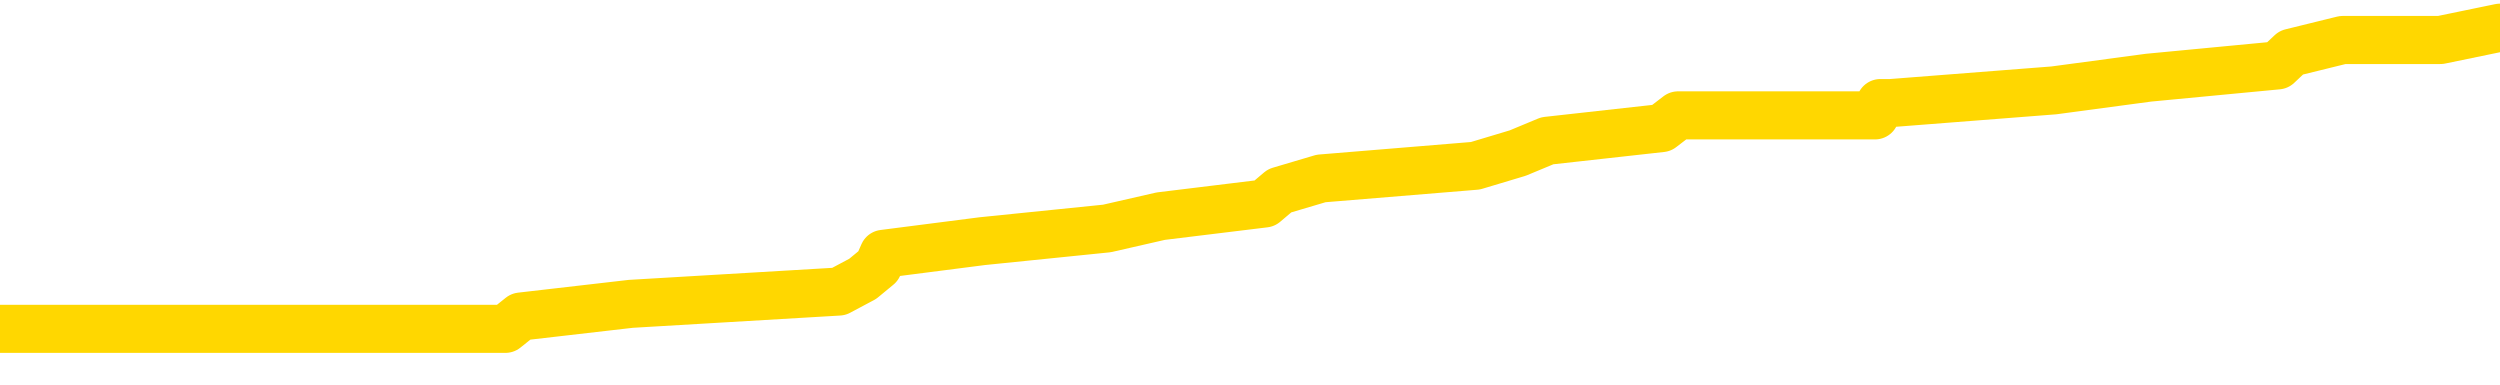 <svg xmlns="http://www.w3.org/2000/svg" version="1.1" viewBox="0 0 6500 1000">
	<path fill="none" stroke="gold" stroke-width="125" stroke-linecap="round" stroke-linejoin="round" d="M0 81130  L-870536 81130 L-870352 81097 L-869862 81032 L-869569 80999 L-869257 80934 L-869023 80901 L-868969 80836 L-868910 80771 L-868757 80738 L-868716 80673 L-868584 80640 L-868291 80607 L-867751 80607 L-867140 80575 L-867092 80575 L-866452 80542 L-866419 80542 L-865893 80542 L-865761 80509 L-865371 80444 L-865043 80379 L-864925 80313 L-864714 80248 L-863997 80248 L-863427 80215 L-863320 80215 L-863145 80183 L-862924 80117 L-862523 80085 L-862497 80019 L-861569 79954 L-861481 79889 L-861399 79823 L-861329 79758 L-861032 79725 L-860880 79660 L-858990 79693 L-858889 79693 L-858627 79693 L-858333 79725 L-858191 79660 L-857943 79660 L-857907 79628 L-857749 79595 L-857285 79530 L-857032 79497 L-856820 79432 L-856569 79399 L-856220 79366 L-855292 79301 L-855199 79236 L-854788 79203 L-853617 79138 L-852428 79105 L-852336 79040 L-852308 78974 L-852042 78909 L-851743 78844 L-851615 78778 L-851577 78713 L-850763 78713 L-850379 78746 L-849318 78778 L-849257 78778 L-848992 79432 L-848520 80052 L-848328 80673 L-848064 81293 L-847727 81260 L-847592 81228 L-847136 81195 L-846393 81162 L-846376 81130 L-846210 81064 L-846142 81064 L-845626 81032 L-844597 81032 L-844401 80999 L-843913 80967 L-843551 80934 L-843142 80934 L-842756 80967 L-841053 80967 L-840955 80967 L-840883 80967 L-840822 80967 L-840637 80934 L-840301 80934 L-839660 80901 L-839583 80869 L-839522 80869 L-839336 80836 L-839256 80836 L-839079 80803 L-839060 80771 L-838830 80771 L-838442 80738 L-837553 80738 L-837514 80705 L-837426 80673 L-837398 80607 L-836390 80575 L-836240 80509 L-836216 80477 L-836083 80444 L-836043 80411 L-834785 80379 L-834727 80379 L-834188 80346 L-834135 80346 L-834088 80346 L-833693 80313 L-833554 80281 L-833354 80248 L-833207 80248 L-833042 80248 L-832766 80281 L-832407 80281 L-831855 80248 L-831210 80215 L-830951 80150 L-830797 80117 L-830396 80085 L-830356 80052 L-830236 80019 L-830174 80052 L-830160 80052 L-830066 80052 L-829773 80019 L-829621 79889 L-829291 79823 L-829213 79758 L-829137 79725 L-828911 79628 L-828844 79562 L-828617 79497 L-828564 79432 L-828400 79399 L-827394 79366 L-827210 79334 L-826659 79301 L-826266 79236 L-825869 79203 L-825019 79138 L-824940 79105 L-824362 79072 L-823920 79072 L-823679 79040 L-823522 79040 L-823121 78974 L-823101 78974 L-822656 78942 L-822250 78909 L-822114 78844 L-821939 78778 L-821803 78713 L-821553 78648 L-820553 78615 L-820471 78582 L-820335 78550 L-820297 78517 L-819407 78484 L-819191 78452 L-818748 78419 L-818630 78387 L-818574 78354 L-817897 78354 L-817797 78321 L-817768 78321 L-816426 78289 L-816020 78256 L-815981 78223 L-815053 78191 L-814955 78158 L-814822 78125 L-814417 78093 L-814391 78060 L-814298 78027 L-814082 77995 L-813671 77929 L-812517 77864 L-812225 77799 L-812197 77733 L-811589 77701 L-811339 77635 L-811319 77603 L-810390 77570 L-810338 77505 L-810216 77472 L-810198 77407 L-810042 77374 L-809867 77309 L-809731 77276 L-809674 77243 L-809566 77211 L-809481 77178 L-809248 77145 L-809173 77113 L-808864 77080 L-808747 77048 L-808577 77015 L-808485 76982 L-808383 76982 L-808360 76950 L-808282 76950 L-808184 76884 L-807818 76852 L-807713 76819 L-807210 76786 L-806758 76754 L-806720 76721 L-806696 76688 L-806655 76656 L-806526 76623 L-806425 76590 L-805984 76558 L-805702 76525 L-805109 76492 L-804979 76460 L-804704 76394 L-804552 76362 L-804399 76329 L-804313 76264 L-804235 76231 L-804050 76198 L-803999 76198 L-803971 76166 L-803892 76133 L-803869 76100 L-803585 76035 L-802982 75970 L-801986 75937 L-801688 75904 L-800954 75872 L-800710 75839 L-800620 75806 L-800043 75774 L-799344 75741 L-798592 75709 L-798274 75676 L-797891 75611 L-797814 75578 L-797179 75545 L-796994 75513 L-796906 75513 L-796776 75513 L-796464 75480 L-796414 75447 L-796272 75415 L-796250 75382 L-795283 75349 L-794737 75317 L-794259 75317 L-794198 75317 L-793874 75317 L-793853 75284 L-793790 75284 L-793580 75251 L-793503 75219 L-793449 75186 L-793426 75153 L-793387 75121 L-793371 75088 L-792614 75055 L-792598 75023 L-791798 74990 L-791646 74957 L-790741 74925 L-790234 74892 L-790005 74827 L-789964 74827 L-789849 74794 L-789672 74761 L-788918 74794 L-788783 74761 L-788619 74729 L-788301 74696 L-788125 74631 L-787103 74565 L-787079 74500 L-786828 74467 L-786615 74402 L-785981 74370 L-785743 74304 L-785711 74239 L-785533 74174 L-785452 74108 L-785363 74076 L-785298 74010 L-784858 73945 L-784834 73912 L-784293 73880 L-784038 73847 L-783543 73814 L-782666 73782 L-782629 73749 L-782576 73716 L-782535 73684 L-782418 73651 L-782141 73618 L-781934 73553 L-781737 73488 L-781714 73422 L-781664 73357 L-781624 73324 L-781546 73292 L-780949 73226 L-780889 73194 L-780785 73161 L-780631 73129 L-779999 73096 L-779318 73063 L-779016 72998 L-778669 72965 L-778471 72933 L-778423 72867 L-778103 72835 L-777475 72802 L-777328 72769 L-777292 72737 L-777234 72704 L-777158 72639 L-776916 72639 L-776828 72606 L-776734 72573 L-776440 72541 L-776306 72508 L-776246 72475 L-776209 72410 L-775937 72410 L-774931 72377 L-774755 72345 L-774704 72345 L-774412 72312 L-774219 72247 L-773886 72214 L-773380 72181 L-772817 72116 L-772803 72051 L-772786 72018 L-772686 71953 L-772571 71887 L-772532 71822 L-772494 71790 L-772429 71790 L-772401 71757 L-772262 71790 L-771969 71790 L-771919 71790 L-771814 71790 L-771549 71757 L-771084 71724 L-770940 71724 L-770885 71659 L-770828 71626 L-770637 71594 L-770272 71561 L-770057 71561 L-769863 71561 L-769805 71561 L-769746 71496 L-769592 71463 L-769322 71430 L-768892 71594 L-768877 71594 L-768800 71561 L-768735 71528 L-768606 71300 L-768583 71267 L-768298 71234 L-768251 71202 L-768196 71169 L-767734 71136 L-767695 71136 L-767654 71104 L-767464 71071 L-766984 71038 L-766497 71006 L-766480 70973 L-766442 70940 L-766186 70908 L-766108 70842 L-765878 70810 L-765862 70744 L-765568 70679 L-765126 70646 L-764679 70614 L-764174 70581 L-764020 70548 L-763734 70516 L-763694 70451 L-763363 70418 L-763141 70385 L-762624 70320 L-762548 70287 L-762300 70222 L-762106 70157 L-762046 70124 L-761269 70091 L-761195 70091 L-760965 70059 L-760948 70059 L-760886 70026 L-760690 69993 L-760226 69993 L-760203 69961 L-760073 69961 L-758773 69961 L-758756 69961 L-758679 69928 L-758585 69928 L-758368 69928 L-758216 69895 L-758037 69928 L-757983 69961 L-757697 69993 L-757657 69993 L-757287 69993 L-756847 69993 L-756664 69993 L-756343 69961 L-756048 69961 L-755602 69895 L-755530 69863 L-755068 69797 L-754630 69765 L-754448 69732 L-752994 69667 L-752862 69634 L-752405 69569 L-752179 69536 L-751792 69471 L-751276 69405 L-750321 69340 L-749527 69275 L-748853 69242 L-748427 69177 L-748116 69144 L-747886 69046 L-747203 68948 L-747190 68850 L-746980 68720 L-746958 68687 L-746784 68622 L-745834 68589 L-745565 68524 L-744750 68491 L-744440 68426 L-744402 68393 L-744345 68328 L-743728 68295 L-743090 68230 L-741464 68197 L-740790 68164 L-740148 68164 L-740071 68164 L-740014 68164 L-739978 68164 L-739950 68132 L-739838 68066 L-739820 68034 L-739798 68001 L-739644 67968 L-739591 67903 L-739513 67870 L-739393 67838 L-739296 67805 L-739178 67773 L-738909 67707 L-738639 67675 L-738622 67609 L-738422 67577 L-738275 67511 L-738048 67479 L-737914 67446 L-737605 67413 L-737545 67381 L-737192 67315 L-736844 67283 L-736743 67250 L-736678 67185 L-736619 67152 L-736234 67087 L-735853 67054 L-735749 67021 L-735489 66989 L-735217 66923 L-735058 66891 L-735026 66858 L-734964 66825 L-734823 66793 L-734639 66760 L-734594 66727 L-734306 66727 L-734290 66695 L-734057 66695 L-733996 66662 L-733958 66662 L-733378 66629 L-733244 66597 L-733221 66466 L-733202 66238 L-733185 65976 L-733169 65715 L-733145 65454 L-733128 65258 L-733107 65029 L-733091 64801 L-733067 64670 L-733051 64539 L-733029 64441 L-733012 64376 L-732963 64278 L-732891 64180 L-732856 64017 L-732833 63886 L-732797 63756 L-732756 63625 L-732719 63560 L-732703 63429 L-732678 63331 L-732641 63266 L-732625 63168 L-732601 63102 L-732584 63037 L-732565 62972 L-732549 62906 L-732520 62808 L-732494 62710 L-732449 62678 L-732432 62612 L-732390 62580 L-732342 62515 L-732271 62449 L-732256 62384 L-732240 62319 L-732178 62286 L-732139 62253 L-732099 62221 L-731933 62188 L-731868 62155 L-731852 62123 L-731808 62057 L-731750 62025 L-731537 61992 L-731504 61959 L-731461 61927 L-731383 61894 L-730846 61861 L-730768 61829 L-730663 61763 L-730575 61731 L-730399 61698 L-730048 61665 L-729892 61633 L-729454 61600 L-729298 61567 L-729168 61535 L-728464 61469 L-728263 61437 L-727302 61371 L-726820 61339 L-726721 61339 L-726628 61306 L-726383 61274 L-726310 61241 L-725867 61176 L-725771 61143 L-725756 61110 L-725740 61078 L-725715 61045 L-725250 61012 L-725033 60980 L-724893 60947 L-724599 60914 L-724511 60882 L-724469 60849 L-724439 60816 L-724267 60784 L-724208 60751 L-724132 60718 L-724051 60686 L-723981 60686 L-723672 60653 L-723587 60620 L-723373 60588 L-723338 60555 L-722655 60522 L-722556 60490 L-722351 60457 L-722304 60424 L-722026 60392 L-721964 60359 L-721947 60294 L-721869 60261 L-721561 60196 L-721536 60163 L-721482 60098 L-721459 60065 L-721337 60032 L-721201 59967 L-720957 59935 L-720831 59935 L-720185 59902 L-720169 59902 L-720144 59902 L-719964 59837 L-719888 59804 L-719796 59771 L-719368 59739 L-718952 59706 L-718559 59641 L-718480 59608 L-718462 59575 L-718098 59543 L-717862 59510 L-717634 59477 L-717320 59445 L-717243 59412 L-717162 59347 L-716984 59281 L-716968 59249 L-716703 59183 L-716623 59151 L-716393 59118 L-716166 59085 L-715851 59085 L-715676 59053 L-715314 59053 L-714923 59020 L-714853 58955 L-714789 58922 L-714649 58857 L-714597 58824 L-714496 58759 L-713994 58726 L-713797 58693 L-713550 58661 L-713365 58628 L-713065 58596 L-712989 58563 L-712823 58498 L-711938 58465 L-711910 58400 L-711787 58334 L-711208 58302 L-711130 58269 L-710417 58269 L-710105 58269 L-709892 58269 L-709875 58269 L-709489 58269 L-708964 58204 L-708517 58171 L-708188 58138 L-708035 58106 L-707709 58106 L-707531 58073 L-707449 58073 L-707243 58008 L-707068 57975 L-706139 57942 L-705249 57910 L-705210 57877 L-704982 57877 L-704603 57844 L-703815 57812 L-703581 57779 L-703505 57746 L-703148 57714 L-702576 57648 L-702309 57616 L-701922 57583 L-701819 57583 L-701649 57583 L-701030 57583 L-700819 57583 L-700511 57583 L-700458 57550 L-700331 57518 L-700278 57485 L-700158 57452 L-699822 57387 L-698863 57354 L-698732 57289 L-698530 57257 L-697899 57224 L-697587 57191 L-697173 57159 L-697146 57126 L-697001 57093 L-696580 57061 L-695248 57061 L-695201 57028 L-695072 56963 L-695056 56930 L-694478 56865 L-694272 56832 L-694242 56799 L-694201 56767 L-694144 56734 L-694106 56701 L-694028 56669 L-693885 56636 L-693431 56603 L-693313 56571 L-693027 56538 L-692655 56505 L-692559 56473 L-692232 56440 L-691877 56407 L-691707 56375 L-691660 56342 L-691551 56309 L-691462 56277 L-691434 56244 L-691358 56179 L-691054 56146 L-691020 56081 L-690949 56048 L-690581 56016 L-690245 55983 L-690165 55983 L-689945 55950 L-689773 55918 L-689746 55885 L-689249 55852 L-688699 55787 L-687819 55754 L-687721 55689 L-687644 55656 L-687369 55624 L-687122 55558 L-687048 55526 L-686986 55460 L-686867 55428 L-686825 55395 L-686715 55362 L-686638 55297 L-685937 55264 L-685692 55232 L-685652 55199 L-685496 55166 L-684897 55166 L-684670 55166 L-684578 55166 L-684103 55166 L-683505 55101 L-682985 55068 L-682964 55036 L-682819 55003 L-682499 55003 L-681957 55003 L-681725 55003 L-681555 55003 L-681068 54970 L-680841 54938 L-680756 54905 L-680410 54872 L-680084 54872 L-679560 54840 L-679233 54807 L-678633 54774 L-678435 54709 L-678383 54677 L-678342 54644 L-678061 54611 L-677377 54546 L-677067 54513 L-677042 54448 L-676851 54415 L-676628 54383 L-676542 54350 L-675878 54285 L-675854 54252 L-675632 54187 L-675302 54154 L-674950 54089 L-674745 54056 L-674513 53991 L-674255 53958 L-674065 53893 L-674018 53860 L-673791 53827 L-673756 53795 L-673600 53762 L-673385 53729 L-673212 53697 L-673121 53664 L-672844 53631 L-672600 53599 L-672285 53566 L-671859 53566 L-671821 53566 L-671338 53566 L-671104 53566 L-670893 53533 L-670667 53501 L-670117 53501 L-669869 53468 L-669035 53468 L-668980 53435 L-668958 53403 L-668800 53370 L-668339 53338 L-668298 53305 L-667958 53240 L-667825 53207 L-667602 53174 L-667030 53142 L-666558 53109 L-666363 53076 L-666171 53044 L-665981 53011 L-665879 52978 L-665511 52946 L-665465 52913 L-665383 52880 L-664090 52848 L-664041 52815 L-663773 52815 L-663628 52815 L-663077 52815 L-662960 52782 L-662879 52750 L-662519 52717 L-662296 52684 L-662014 52652 L-661685 52586 L-661177 52554 L-661065 52521 L-660986 52488 L-660821 52456 L-660527 52456 L-660058 52456 L-659862 52488 L-659811 52488 L-659161 52456 L-659040 52423 L-658586 52423 L-658550 52390 L-658081 52358 L-657971 52325 L-657955 52292 L-657738 52292 L-657558 52260 L-657026 52260 L-655996 52260 L-655797 52227 L-655339 52194 L-654390 52129 L-654291 52096 L-653938 52031 L-653877 51999 L-653862 51966 L-653827 51933 L-653458 51901 L-653338 51868 L-653096 51835 L-652932 51803 L-652745 51770 L-652624 51737 L-651553 51672 L-650695 51639 L-650483 51574 L-650386 51541 L-650211 51476 L-649878 51443 L-649806 51411 L-649749 51378 L-649573 51378 L-649184 51345 L-648949 51313 L-648838 51280 L-648721 51247 L-647740 51215 L-647714 51182 L-647120 51117 L-647088 51117 L-646939 51084 L-646655 51051 L-645743 51051 L-644797 51051 L-644644 51019 L-644541 51019 L-644410 50986 L-644267 50953 L-644240 50921 L-644126 50888 L-643908 50855 L-643226 50823 L-643097 50790 L-642794 50758 L-642554 50692 L-642221 50660 L-641582 50627 L-641240 50562 L-641178 50529 L-641022 50529 L-640101 50529 L-639630 50529 L-639587 50529 L-639574 50496 L-639533 50464 L-639511 50431 L-639484 50398 L-639340 50366 L-638917 50333 L-638582 50333 L-638391 50300 L-637962 50300 L-637774 50268 L-637386 50202 L-636851 50170 L-636479 50137 L-636457 50137 L-636207 50104 L-636089 50072 L-636013 50039 L-635877 50006 L-635838 49974 L-635758 49941 L-635364 49908 L-634868 49876 L-634756 49810 L-634583 49778 L-634275 49745 L-633827 49712 L-633504 49680 L-633362 49614 L-632935 49549 L-632781 49484 L-632726 49419 L-631912 49386 L-631893 49353 L-631521 49321 L-631464 49321 L-630335 49288 L-630267 49288 L-629708 49255 L-629514 49223 L-629377 49190 L-629144 49157 L-628797 49125 L-628762 49059 L-628727 49027 L-628659 48961 L-628310 48929 L-628138 48896 L-627653 48863 L-627637 48831 L-627312 48798 L-627154 48765 L-626013 48700 L-625989 48667 L-625797 48602 L-625603 48569 L-625353 48537 L-625336 48504 L-624316 48471 L-624018 48439 L-623942 48406 L-623806 48341 L-623631 48308 L-623054 48243 L-622838 48210 L-622775 48177 L-622644 48145 L-622607 48080 L-622084 48047 L-621946 60914 L-621931 60914 L-621909 60914 L-621888 60914 L-621661 48014 L-620885 48014 L-620844 48014 L-620476 48014 L-620398 47982 L-620346 47949 L-619672 47916 L-618930 47884 L-618505 47884 L-618057 47851 L-616996 47818 L-616684 47753 L-616274 47753 L-616202 47720 L-615678 47720 L-615583 47720 L-615565 47720 L-615121 47688 L-614935 47622 L-614155 47557 L-613482 47524 L-613070 47426 L-612838 47361 L-612698 47328 L-612616 47263 L-612596 47230 L-612520 47230 L-612392 47198 L-612075 47230 L-611851 47230 L-611526 47198 L-611464 47198 L-611093 47198 L-611060 47198 L-610852 47198 L-610184 47198 L-610107 47198 L-609949 47132 L-609838 47132 L-609512 47100 L-609357 47067 L-609016 47067 L-608959 47002 L-608621 46936 L-608417 46904 L-608364 46838 L-606988 46806 L-606858 46773 L-606425 46741 L-606104 46708 L-605277 46643 L-605153 46610 L-604422 46545 L-604266 46479 L-604226 46447 L-604172 46414 L-604149 46381 L-604035 46349 L-603738 46316 L-603449 46283 L-603394 46251 L-603274 46218 L-603243 46185 L-603144 46153 L-602700 46153 L-602548 46120 L-601713 46120 L-601171 46087 L-600836 46087 L-600820 46055 L-600745 46022 L-600629 45989 L-600434 45957 L-600170 45924 L-599335 45891 L-599239 45859 L-598717 45826 L-598676 45793 L-598576 45761 L-597748 45761 L-597613 45728 L-597274 45728 L-596720 45695 L-596341 45663 L-596178 45630 L-595868 45597 L-595055 45565 L-594749 45532 L-594480 45532 L-594159 45532 L-593838 45565 L-593563 45565 L-592734 45500 L-592639 45467 L-592546 45369 L-592442 45271 L-592055 45173 L-591575 45108 L-591558 45075 L-591440 45042 L-591072 44977 L-590977 44944 L-590143 44879 L-590066 44846 L-589767 44814 L-589676 44781 L-589269 44716 L-589159 44650 L-588459 44618 L-587986 44585 L-587926 44552 L-587707 44487 L-587433 44454 L-587320 44422 L-586293 44389 L-585907 44356 L-585887 44324 L-585554 44291 L-585309 44258 L-584876 44226 L-584766 44193 L-584648 44161 L-584196 44095 L-583606 44063 L-583269 44030 L-581376 43997 L-581263 43932 L-581051 43899 L-579733 43867 L-579626 36518 L-579560 29268 L-579524 22573 L-579462 22573 L-578963 29856 L-578288 37041 L-578266 43671 L-577995 43605 L-577027 43605 L-576338 43573 L-576176 43540 L-575635 43507 L-575545 43475 L-574526 43442 L-573578 43377 L-573213 43409 L-573110 43442 L-572522 43442 L-572462 43442 L-572362 43409 L-571922 43344 L-571814 43311 L-571372 43279 L-570373 43181 L-570116 43083 L-570013 42985 L-569883 42919 L-569517 42854 L-568936 42789 L-568905 42756 L-568589 42724 L-566606 42691 L-566491 42658 L-566423 42658 L-566064 42626 L-564446 42593 L-564268 42593 L-564124 42593 L-563301 42626 L-563248 42658 L-563194 42658 L-562760 42658 L-561779 42691 L-561706 42691 L-560621 42658 L-560408 42658 L-559692 42593 L-559303 42560 L-559085 42495 L-558765 42430 L-558271 42364 L-558143 42332 L-557915 42266 L-557682 42201 L-557623 42168 L-557334 42136 L-557061 42070 L-556032 42038 L-554366 42005 L-553947 41972 L-553810 41940 L-553654 41940 L-553349 41907 L-553120 41842 L-552962 41809 L-552803 41744 L-552634 41678 L-552586 41646 L-552533 41613 L-552511 41613 L-552125 41580 L-551875 41580 L-551605 41580 L-551444 41580 L-551354 41580 L-549696 41580 L-549531 41613 L-549151 41580 L-548691 41580 L-548081 41515 L-546988 41483 L-546557 41450 L-546525 41417 L-546463 41385 L-546446 41352 L-544742 41319 L-544700 41287 L-544233 41254 L-544047 41221 L-544014 41156 L-543419 41123 L-543369 41091 L-543047 41058 L-542996 41025 L-542786 40993 L-542767 40960 L-542501 40895 L-542448 40862 L-541979 40829 L-541469 40764 L-541391 40764 L-541096 40731 L-541080 40699 L-541041 40666 L-540970 40633 L-540813 40601 L-539867 40601 L-539810 40601 L-539289 40601 L-539097 40568 L-538996 40568 L-538770 40535 L-538260 40535 L-537872 41417 L-537803 41417 L-537455 41385 L-537098 41352 L-535969 40405 L-535917 40339 L-535691 40307 L-535657 40274 L-535532 40209 L-535434 40209 L-535169 40209 L-534429 40241 L-533850 40241 L-533557 40241 L-532851 40241 L-532672 40209 L-532649 40209 L-532013 40176 L-531702 40144 L-531305 40144 L-531276 40111 L-531255 40078 L-531101 40046 L-530416 40046 L-530399 40046 L-530059 40046 L-529787 40013 L-529749 39980 L-529693 39915 L-529671 39882 L-529599 39850 L-529267 39817 L-529161 39784 L-529133 39719 L-528935 39686 L-528782 39654 L-527914 39621 L-527351 39556 L-527335 39556 L-527234 39523 L-527132 39556 L-526985 39556 L-526907 39556 L-526869 39523 L-526814 39490 L-526740 39458 L-526595 39425 L-526114 39425 L-525709 39392 L-524843 39425 L-524823 39425 L-524565 39425 L-524488 39425 L-524459 39392 L-524449 39327 L-524432 39294 L-524139 39262 L-524099 39229 L-524027 39196 L-523954 39164 L-523749 39131 L-523589 39033 L-523288 38935 L-523210 38805 L-523193 38707 L-522977 38641 L-522745 38641 L-522636 38674 L-522266 38707 L-522108 38707 L-521876 38707 L-521708 38707 L-521563 38674 L-521431 38641 L-520155 38576 L-519751 38511 L-519691 38478 L-519574 38413 L-519149 38380 L-519133 38315 L-519071 38282 L-518798 38217 L-518685 38184 L-518403 38119 L-518126 38086 L-517701 38021 L-517678 37988 L-517600 37955 L-517475 37923 L-516888 37890 L-516497 37857 L-516161 37825 L-515572 37792 L-515470 37792 L-515300 37759 L-515163 37759 L-514336 37727 L-513150 37694 L-513114 37661 L-513059 37661 L-512838 37629 L-512633 37629 L-512479 37629 L-512222 37596 L-512145 37564 L-511603 37531 L-511566 37498 L-511317 37466 L-510930 37433 L-510104 37400 L-509746 37368 L-509436 37368 L-509178 37335 L-508954 37302 L-508548 37270 L-508431 37237 L-508248 37204 L-508195 37204 L-508006 37172 L-507835 37139 L-507807 37106 L-507526 37074 L-507216 37041 L-507078 37008 L-506768 36976 L-506574 36976 L-506559 36943 L-505839 36943 L-505706 36878 L-505408 36845 L-505318 36812 L-504717 36812 L-504679 36780 L-504600 36747 L-503980 36714 L-503828 36649 L-503788 36616 L-503477 36584 L-503285 36551 L-503092 36486 L-503037 36420 L-502728 36388 L-502676 36355 L-502621 36388 L-502596 36388 L-502471 36388 L-501660 36355 L-501584 36322 L-501043 36290 L-500774 36257 L-500115 36225 L-499207 36192 L-498966 36159 L-498433 36127 L-498216 36094 L-497109 36127 L-497059 36127 L-496283 36127 L-495735 36094 L-495624 36061 L-495471 35996 L-495416 35963 L-495251 35931 L-494873 35898 L-494426 35865 L-494371 35833 L-494217 35800 L-493537 35767 L-493317 35735 L-492799 35702 L-491950 35637 L-491934 35604 L-490143 35571 L-489588 35539 L-489471 35506 L-488466 35473 L-488429 35441 L-488196 35441 L-488104 35441 L-488064 35441 L-487732 35408 L-487380 35375 L-487115 35310 L-486828 35277 L-486517 35212 L-486263 35147 L-486169 35114 L-485679 35081 L-485472 35049 L-484906 35016 L-484792 35049 L-484441 35016 L-484389 35016 L-484349 35016 L-483746 34951 L-483012 34886 L-482431 34820 L-482195 34755 L-481655 34657 L-481502 34592 L-481001 34559 L-480791 34494 L-480768 34494 L-480709 34461 L-479746 34461 L-479569 34428 L-479127 34396 L-479103 34330 L-478948 34298 L-478866 34298 L-478716 34330 L-478069 34330 L-478019 34298 L-476899 34265 L-475915 34232 L-475854 34200 L-475133 34167 L-474268 34134 L-473889 34102 L-473670 34102 L-472911 34069 L-472859 34036 L-472550 33971 L-471698 33971 L-471505 33938 L-471328 33906 L-471104 33906 L-470977 33873 L-470785 33873 L-470553 33840 L-470383 33873 L-470097 33840 L-469817 33840 L-469734 33808 L-469564 33775 L-469547 33710 L-469393 33677 L-469354 33645 L-468579 33612 L-468502 33612 L-468270 33547 L-467843 33514 L-467498 33481 L-466914 33449 L-466646 33449 L-466387 33449 L-466257 33383 L-466241 33351 L-466127 33318 L-466103 33285 L-465869 33253 L-465833 33220 L-464517 33220 L-464461 33187 L-463783 33122 L-463210 33122 L-463084 33122 L-462932 33122 L-462854 33122 L-462542 33057 L-462270 33024 L-462180 32959 L-462079 32959 L-461151 32926 L-461075 32926 L-460711 32926 L-460686 32893 L-460650 32861 L-459874 32795 L-459782 32763 L-459642 32730 L-459241 32697 L-458979 32697 L-458735 32730 L-458521 32697 L-458441 32697 L-458364 32697 L-458288 32697 L-458101 32730 L-458035 32730 L-457785 32730 L-457730 32697 L-457593 32665 L-457513 32599 L-457400 32567 L-457176 32534 L-457012 32501 L-456971 32469 L-456802 32436 L-456431 32403 L-456416 32371 L-456300 32338 L-455579 32306 L-455543 32273 L-455410 32273 L-455062 32240 L-454651 32240 L-454615 32240 L-454536 32208 L-454498 32175 L-454133 32142 L-453929 32110 L-453914 32077 L-453569 32044 L-453220 32044 L-452894 32044 L-452793 32012 L-452640 32012 L-452445 31979 L-452214 31979 L-452121 31979 L-451966 31979 L-451889 31979 L-451848 31946 L-451734 31914 L-451711 31881 L-451460 31881 L-451322 31816 L-450744 31718 L-449916 31652 L-449428 31587 L-449306 31554 L-449268 31522 L-449255 31489 L-449103 31424 L-449002 31358 L-448769 31326 L-448379 31260 L-448074 31228 L-448059 31195 L-447888 31162 L-447649 31097 L-447053 31097 L-446449 31064 L-446410 31064 L-446369 31064 L-446216 31032 L-446163 30999 L-446100 30967 L-446032 30934 L-445978 30869 L-445952 30836 L-445906 30803 L-445811 30738 L-445674 30705 L-445521 30673 L-445389 30640 L-445348 30640 L-445312 30607 L-445250 30575 L-444977 30509 L-444662 30477 L-444621 30411 L-444536 30379 L-444359 30346 L-444122 30313 L-443764 30281 L-443734 30248 L-443165 30215 L-443042 30183 L-442806 30150 L-442783 30150 L-442502 30117 L-442217 30117 L-441961 30117 L-441389 30085 L-441093 30052 L-441016 30019 L-440317 29987 L-440240 29954 L-440205 29921 L-440178 29889 L-440127 29823 L-439933 29791 L-439793 29725 L-439757 29693 L-439717 29660 L-439121 29628 L-438889 29595 L-438605 29823 L-438551 30019 L-438477 30248 L-438399 30444 L-438163 30379 L-437919 30346 L-437783 30313 L-437677 30281 L-437597 30248 L-437210 30183 L-437083 30150 L-436930 30117 L-436893 30085 L-436747 30052 L-436525 30019 L-436351 29987 L-436282 29954 L-435461 29889 L-435445 29889 L-435150 29856 L-434362 29823 L-434053 29823 L-433906 29791 L-433678 29758 L-433477 29693 L-432540 29660 L-432504 29628 L-432481 29595 L-432440 29530 L-432172 29497 L-431575 29464 L-431511 29432 L-431476 29399 L-431459 29366 L-430764 29366 L-430563 29366 L-430531 29366 L-430197 29366 L-430090 29334 L-429465 29268 L-428961 29236 L-428923 29170 L-428481 29170 L-428385 29138 L-428226 29138 L-427913 29138 L-427901 29138 L-427461 29170 L-426979 29203 L-426850 29203 L-426530 29203 L-426461 29170 L-426157 29170 L-425981 29138 L-425788 29105 L-425545 29040 L-425347 28974 L-425322 28909 L-424743 28876 L-424674 28844 L-424264 28811 L-424210 28778 L-424163 28746 L-423799 28713 L-423653 28680 L-423448 28648 L-423351 28648 L-423196 28615 L-423135 28582 L-422987 28517 L-422887 28484 L-422330 28484 L-422307 28550 L-422135 28582 L-421594 28615 L-421533 28615 L-421479 28550 L-421450 28484 L-421379 28452 L-421363 28387 L-421299 28354 L-421263 28289 L-421108 28256 L-420782 28223 L-420216 28191 L-420202 28158 L-420140 28093 L-420038 28027 L-419992 28027 L-419749 27995 L-419327 27995 L-419172 27995 L-417431 27929 L-416889 27897 L-415946 27864 L-415536 27831 L-414995 27766 L-414799 27733 L-414630 27701 L-414334 27668 L-414220 27635 L-414205 27635 L-414050 27603 L-413910 27570 L-413833 27505 L-413702 27505 L-413354 27505 L-412983 27537 L-412385 27537 L-412209 27537 L-412053 27505 L-411784 27472 L-411633 27472 L-411341 27570 L-411318 27635 L-411235 27701 L-411007 27766 L-410308 27733 L-410181 27701 L-409750 27668 L-409656 27635 L-408451 27635 L-408401 27603 L-408108 27603 L-407705 27570 L-407429 27505 L-407410 27472 L-407292 27439 L-407216 27407 L-407034 27374 L-406554 27341 L-406103 27276 L-405693 27243 L-405662 27211 L-405244 27178 L-405130 27178 L-405012 27178 L-404997 27178 L-404802 27145 L-404781 27080 L-404548 27048 L-404105 27015 L-403786 26950 L-403321 26950 L-403156 26917 L-403001 26884 L-402845 26884 L-402391 26884 L-402072 26884 L-402017 26917 L-401646 26917 L-401609 26950 L-401282 26950 L-401165 26917 L-401067 26884 L-400741 26819 L-400354 26786 L-400093 26754 L-399735 26688 L-399478 26656 L-397308 26623 L-397258 26590 L-397236 26558 L-396824 26558 L-396763 26558 L-396693 26590 L-396462 26590 L-396151 26558 L-395848 26492 L-395804 26460 L-395496 26427 L-395363 26394 L-395146 26362 L-394434 26329 L-394279 26329 L-394140 26296 L-393992 26296 L-393971 26296 L-393776 26264 L-393751 26231 L-393660 26198 L-393638 26166 L-393622 26133 L-393521 26100 L-392593 26068 L-392135 26068 L-391043 26002 L-390620 26002 L-390217 25970 L-390178 25937 L-389924 25904 L-389150 25839 L-389134 25806 L-389109 25774 L-388916 25741 L-388180 25709 L-387910 25676 L-387870 25643 L-387471 25578 L-387446 25545 L-386657 25513 L-385977 25480 L-384606 25447 L-384336 25415 L-384287 25382 L-383750 25317 L-383717 25284 L-383615 25219 L-383291 25186 L-383212 25153 L-382943 25153 L-382030 25121 L-381892 25121 L-381643 25055 L-381097 25055 L-380675 25023 L-380482 24990 L-380467 24990 L-380329 24925 L-380235 24892 L-380108 24859 L-379848 24827 L-379823 24761 L-379732 24729 L-379421 24696 L-379361 24663 L-379244 24663 L-378894 24663 L-378084 24663 L-377852 24598 L-377023 24598 L-376791 24533 L-376575 24500 L-376056 24500 L-375418 24467 L-375002 24435 L-374680 24402 L-374199 24370 L-373773 24370 L-373712 24337 L-373363 24337 L-373323 24304 L-373309 24272 L-373210 24206 L-373164 24206 L-372679 24174 L-371877 24174 L-371543 24174 L-370462 24141 L-369982 24108 L-369959 24076 L-369819 24043 L-369263 24010 L-368566 23978 L-368257 23945 L-368035 23912 L-367931 23880 L-367828 23814 L-367157 23782 L-367063 23749 L-367041 23749 L-366964 23716 L-366786 23716 L-366614 23716 L-366433 23684 L-366420 23651 L-366343 23618 L-366179 23586 L-365664 23553 L-365648 23520 L-365508 23520 L-365145 23488 L-365121 23488 L-364991 23455 L-364966 23422 L-364604 23390 L-364078 23324 L-363985 23292 L-363769 23226 L-363675 23194 L-363651 23161 L-363187 23129 L-363109 23129 L-362708 23096 L-362257 23096 L-361005 23063 L-360967 23031 L-360535 22998 L-360502 22965 L-359783 22933 L-359607 22900 L-359471 22867 L-359165 22835 L-359110 22802 L-359085 22737 L-359069 22671 L-358894 22639 L-358704 22606 L-358197 22606 L-357823 22345 L-357485 22051 L-357446 21790 L-356727 21561 L-356633 21528 L-356595 21496 L-356053 21496 L-356030 21463 L-355627 21430 L-355202 21398 L-354931 21398 L-354751 21365 L-354505 21300 L-354482 21267 L-354426 21202 L-353809 21169 L-353306 21136 L-352919 21136 L-352300 21169 L-352084 21169 L-351929 21202 L-350636 21136 L-350537 21104 L-350095 21038 L-349764 21006 L-349463 20940 L-349221 20908 L-348486 20842 L-347907 20810 L-347077 20777 L-346977 20744 L-346419 20712 L-346281 20679 L-344639 20646 L-344578 20646 L-344485 20646 L-343518 20646 L-343340 20614 L-343053 20614 L-342835 20614 L-342757 20581 L-342486 20581 L-342370 20548 L-342217 20516 L-341907 20483 L-341829 20451 L-341738 20451 L-341660 20418 L-341544 20418 L-341365 20385 L-341273 20353 L-341235 20320 L-340732 20320 L-340513 20287 L-340384 20287 L-340229 20255 L-340174 20222 L-340049 20222 L-339665 20189 L-339156 20157 L-339084 20124 L-338604 20091 L-338526 20059 L-338426 20059 L-338193 20026 L-337728 20026 L-337498 20026 L-337482 20026 L-337250 20026 L-337095 20026 L-337033 20026 L-336840 19993 L-336569 19928 L-335818 19895 L-334865 19895 L-334829 19863 L-334604 19863 L-334164 19863 L-333883 19797 L-333535 19765 L-332466 19732 L-331538 19732 L-331407 19732 L-331361 19732 L-331291 19699 L-331136 19699 L-331059 19634 L-330885 19569 L-330451 19503 L-330247 19471 L-330186 19405 L-329604 19373 L-329450 19307 L-329334 19275 L-329293 19242 L-329124 19209 L-328987 19177 L-328776 19112 L-328699 19079 L-328676 19046 L-328467 18981 L-328057 18948 L-328032 18916 L-327809 18883 L-327664 18850 L-327629 18818 L-327616 18785 L-327593 18752 L-327360 18720 L-327174 18687 L-326957 18654 L-326932 18622 L-326243 18589 L-326139 18556 L-326103 18524 L-326083 18491 L-325889 18458 L-325836 18426 L-325719 18360 L-325637 18360 L-325526 18328 L-325212 18295 L-324752 18262 L-324497 18230 L-324263 18164 L-324133 18132 L-323781 18099 L-323721 18066 L-323569 18034 L-322997 17968 L-322910 17936 L-322757 17870 L-322461 17805 L-322091 17740 L-321788 17675 L-321711 17642 L-321306 17609 L-321138 17609 L-320994 17609 L-320454 17609 L-320393 17609 L-320378 17544 L-320211 17511 L-320006 17479 L-319931 17479 L-319838 17446 L-319428 17413 L-319413 17381 L-319389 17381 L-319196 17348 L-319119 17642 L-318949 17936 L-318887 18197 L-318871 18491 L-318357 18458 L-318135 18426 L-317516 18360 L-317263 18328 L-317069 18295 L-317030 18262 L-316956 18262 L-316891 18262 L-316240 18262 L-316202 18295 L-316027 18295 L-315962 18295 L-315288 18295 L-314899 18230 L-314637 18197 L-314399 18164 L-314321 18099 L-314306 18034 L-314103 18001 L-313733 17936 L-313507 17903 L-312872 17870 L-312852 17870 L-312465 17838 L-312371 17838 L-312313 17805 L-312037 17773 L-311727 17773 L-311650 17740 L-310799 17773 L-310456 17936 L-310019 18132 L-309586 18295 L-309091 18458 L-308941 18426 L-308673 18458 L-307434 18491 L-307378 18556 L-305614 18589 L-305424 18556 L-304414 18524 L-304263 18491 L-303887 18556 L-303566 18622 L-302961 18687 L-302891 18752 L-302714 18720 L-301885 18687 L-301747 18654 L-301360 18622 L-301176 18589 L-301132 18556 L-301012 18524 L-300802 18491 L-300355 18426 L-300007 18393 L-299874 18360 L-299465 18328 L-299115 18328 L-298830 18295 L-298636 18262 L-298482 18262 L-298318 18230 L-298250 18197 L-298150 18197 L-297916 18164 L-297800 18164 L-297747 18132 L-297205 18132 L-296740 18099 L-295558 18099 L-295425 18099 L-295400 18099 L-295348 18099 L-294680 18099 L-293645 18034 L-293452 18001 L-293272 17968 L-293120 17968 L-293080 17936 L-293065 17936 L-293003 17903 L-292678 17870 L-291518 17838 L-291324 17805 L-291147 17773 L-290033 17740 L-289173 17707 L-289067 17707 L-288593 17675 L-288400 17675 L-286079 17642 L-286001 17609 L-285880 17544 L-285846 17511 L-285808 17446 L-285714 17348 L-285498 17283 L-284917 17217 L-284531 17185 L-283758 17152 L-283680 17119 L-282982 17119 L-282441 17119 L-282400 17087 L-282270 17087 L-281806 17054 L-281767 17021 L-281633 16989 L-281264 16956 L-281235 16923 L-281085 16923 L-280684 16891 L-278860 16923 L-278053 16891 L-277335 16891 L-277318 16891 L-277004 16825 L-276442 16793 L-275941 16760 L-275422 16727 L-275401 16695 L-273657 16662 L-273488 16629 L-273292 16597 L-272398 16564 L-271880 16499 L-271669 16466 L-271411 16434 L-270702 16401 L-269751 16368 L-269093 16336 L-269054 16270 L-268767 16238 L-268685 16205 L-268590 16205 L-268458 16172 L-268381 16172 L-267645 16172 L-267308 16140 L-267259 16172 L-267003 16172 L-266717 16140 L-266291 16140 L-265711 16107 L-265452 16107 L-265300 16074 L-265053 16074 L-265015 16074 L-264217 16042 L-264180 16009 L-264003 16009 L-263593 15944 L-263365 15944 L-263288 15944 L-263157 15944 L-263041 15911 L-262693 15878 L-262630 15846 L-262477 15813 L-261736 15780 L-261625 15748 L-261455 15715 L-261416 15682 L-261121 15682 L-260720 15682 L-260543 15682 L-260449 15682 L-260139 15650 L-259338 15617 L-258880 15552 L-258360 15519 L-257871 15486 L-257176 15454 L-256129 15421 L-255860 15421 L-255806 15388 L-255646 15388 L-255394 15388 L-255148 15356 L-255069 15323 L-254855 15258 L-254543 15225 L-254079 15160 L-254065 15127 L-253769 15127 L-253755 15095 L-252764 15062 L-252092 15029 L-251757 14964 L-251141 14964 L-251004 14931 L-250365 14899 L-250235 14866 L-249284 14801 L-249185 14735 L-248625 14703 L-248216 14703 L-247788 14703 L-247697 14670 L-246862 14670 L-246499 14670 L-246459 14703 L-246327 14735 L-246150 14735 L-245933 14735 L-245880 14703 L-245723 14637 L-245470 14605 L-244370 14572 L-244292 14539 L-244073 14507 L-243942 14441 L-243906 14409 L-243712 14376 L-243613 14343 L-243129 14311 L-242845 14278 L-242684 14245 L-242590 14180 L-242318 14147 L-242048 14115 L-242032 13984 L-241894 13886 L-241755 13788 L-241429 13658 L-241120 13592 L-241079 13560 L-241003 13494 L-240888 13462 L-240037 13396 L-239711 13364 L-239380 13331 L-239247 13331 L-239031 13331 L-239014 13331 L-238334 13331 L-238241 13266 L-238217 13233 L-238202 13168 L-238163 13135 L-237751 13070 L-237482 13037 L-237442 13004 L-237073 13004 L-236864 12972 L-235781 12972 L-235765 12939 L-235736 12906 L-235716 12906 L-235339 12841 L-235084 12808 L-234836 12743 L-234696 12678 L-234564 12645 L-234232 12612 L-234140 12580 L-234079 12547 L-233521 12515 L-233459 12482 L-233303 12449 L-233109 12417 L-232917 12384 L-232901 12351 L-232863 12319 L-232824 12286 L-232553 12253 L-232430 12221 L-232398 12188 L-232298 12188 L-232143 12188 L-232001 12188 L-231717 12155 L-231392 12155 L-230696 12123 L-230673 12123 L-230164 12123 L-229318 12123 L-228955 12090 L-228800 12057 L-228196 12057 L-228026 12057 L-227965 12057 L-227910 12025 L-226855 11992 L-226836 11992 L-225930 11992 L-225909 11992 L-225742 11959 L-225500 11959 L-225450 11927 L-225395 11861 L-225257 11829 L-225218 11796 L-224290 11763 L-224234 11763 L-224113 11763 L-224041 11763 L-223925 11763 L-223747 11796 L-222764 11763 L-222625 11763 L-222507 11698 L-222213 11633 L-221965 11600 L-221929 11567 L-221874 11600 L-221852 11600 L-221719 11600 L-221640 11600 L-221503 11567 L-220880 11567 L-220713 11535 L-220249 11535 L-220072 11469 L-220056 11437 L-219996 11404 L-219879 11371 L-219397 11339 L-218701 11306 L-218328 11274 L-218159 11241 L-217193 11208 L-217038 11176 L-216860 11176 L-216768 11143 L-216512 11143 L-216342 11143 L-215695 11110 L-215684 11110 L-215104 11078 L-214965 11078 L-214910 11012 L-214175 10980 L-214136 10947 L-214059 10947 L-213417 10914 L-212642 10914 L-212550 10882 L-212501 10882 L-212486 10849 L-212450 10849 L-212434 10784 L-212371 10751 L-212354 10718 L-212335 10718 L-212180 10686 L-212141 10653 L-212125 10620 L-212086 10588 L-211946 10555 L-211870 10522 L-211505 10490 L-211157 10457 L-210384 10424 L-209781 10392 L-209585 10359 L-209355 10359 L-209217 10326 L-208579 10326 L-208290 10294 L-208268 10294 L-207808 10261 L-207575 10261 L-207520 10228 L-207482 10196 L-206979 10163 L-206429 10130 L-205641 10098 L-204518 10098 L-203623 10065 L-203535 10065 L-203236 10032 L-203164 10000 L-203048 9967 L-201871 9935 L-201523 9902 L-201501 9869 L-200982 9837 L-200835 9804 L-200727 9771 L-200517 9739 L-200363 9706 L-200340 9673 L-200146 9641 L-200069 9608 L-199926 9575 L-199125 9543 L-198979 9510 L-198699 9477 L-198522 9445 L-198212 9412 L-197400 9379 L-196472 9379 L-194880 9347 L-194637 9314 L-193996 9281 L-193800 9249 L-193722 9216 L-193205 9183 L-192973 9183 L-192950 9151 L-192818 9151 L-192479 9118 L-192468 9085 L-192251 9053 L-192214 9020 L-191673 8987 L-191144 8922 L-191076 8889 L-190783 8857 L-190235 8791 L-190200 8759 L-190147 8726 L-190048 8661 L-189816 8661 L-189236 8661 L-189138 8693 L-189064 8693 L-188732 8661 L-187982 8628 L-187943 8596 L-187263 8596 L-187108 8596 L-186782 8563 L-186566 8530 L-186335 8530 L-186038 8498 L-185792 8465 L-185441 8432 L-185388 8400 L-184628 8367 L-183935 8302 L-183585 8236 L-183121 8204 L-182487 8171 L-182079 8138 L-182001 8171 L-181575 8171 L-180932 8138 L-180763 8138 L-180021 8106 L-179834 8073 L-179538 8040 L-178966 8008 L-178941 7975 L-177922 7975 L-177435 7942 L-177342 7942 L-177281 7910 L-176993 7877 L-176707 7844 L-176645 7812 L-176465 7812 L-175754 7779 L-175578 7746 L-175380 7714 L-175228 7681 L-175136 7648 L-175075 7616 L-174533 7616 L-174222 7583 L-174130 7518 L-174053 7452 L-173486 7420 L-173395 7420 L-173140 7354 L-172813 7289 L-172776 7191 L-172621 7093 L-172389 7061 L-172067 7028 L-170935 6995 L-170736 6963 L-170210 6930 L-169965 6930 L-169719 6897 L-169639 6865 L-169620 6799 L-169543 6767 L-169487 6701 L-169410 6669 L-169371 6636 L-169192 6571 L-169155 6538 L-168924 6505 L-167686 6473 L-167359 6440 L-167320 6375 L-166538 6342 L-166391 6309 L-165400 6277 L-165193 6277 L-164767 6277 L-164640 6277 L-164236 6309 L-164148 6277 L-163491 6244 L-162783 6211 L-162175 6179 L-161982 6146 L-161749 6081 L-161130 6048 L-160835 5983 L-160395 5950 L-160240 5918 L-160085 5885 L-159329 5820 L-158979 5787 L-158577 5787 L-158538 5754 L-157532 5754 L-157212 5754 L-156966 5722 L-156266 5656 L-156192 5624 L-155880 5591 L-154800 5558 L-154608 5526 L-154375 5526 L-154180 5493 L-153680 5460 L-152926 5460 L-152812 5460 L-152612 5460 L-152571 5428 L-152478 5395 L-152165 5362 L-152077 5330 L-151961 5297 L-151643 5297 L-151574 5264 L-151549 5232 L-151187 5199 L-151148 5166 L-150932 5134 L-150429 5166 L-149826 5199 L-149615 5264 L-149462 5297 L-149424 5297 L-149380 5232 L-149345 5199 L-149212 5166 L-148803 5134 L-148432 5101 L-148379 5068 L-148363 5036 L-148284 5003 L-147874 4970 L-147721 4938 L-147705 4872 L-147665 4840 L-147487 4774 L-147411 4742 L-147179 4709 L-146390 4677 L-146312 4677 L-145577 4611 L-145421 4579 L-145182 4513 L-145120 4448 L-145035 4415 L-145012 4350 L-144894 4285 L-144880 4219 L-144818 4154 L-144781 4121 L-144686 4089 L-144664 4089 L-144548 4056 L-144315 4023 L-144145 3958 L-143325 3958 L-142924 3925 L-142769 3925 L-142264 3925 L-142150 3925 L-141553 3925 L-141179 3893 L-141127 3893 L-140933 3860 L-140237 3860 L-140198 3827 L-140054 3827 L-139828 3795 L-139567 3762 L-139193 3729 L-138767 3697 L-138638 3664 L-138618 3599 L-138125 3599 L-137428 3566 L-137197 3599 L-137043 3599 L-136074 3599 L-135850 3631 L-135572 3631 L-135556 3599 L-135030 3566 L-134501 3533 L-134353 3501 L-134334 3468 L-133792 3435 L-133482 3403 L-133364 3338 L-133173 3272 L-133036 3207 L-132709 3174 L-132592 3142 L-132283 3142 L-131857 3109 L-131801 3109 L-131568 3142 L-131472 3142 L-131339 3142 L-131042 3142 L-130928 3109 L-130564 3076 L-130251 3076 L-129768 3044 L-129598 3011 L-129350 2978 L-129134 2946 L-128608 2913 L-128421 2848 L-128066 2815 L-127431 2782 L-127276 2717 L-126535 2684 L-126116 2652 L-125936 2619 L-125859 2619 L-125728 2586 L-125435 2554 L-125394 2521 L-125164 2521 L-124971 2488 L-124716 2488 L-124290 2456 L-124181 2423 L-123562 2423 L-123381 2423 L-122169 2423 L-121522 2456 L-121371 2456 L-121334 2456 L-121202 2456 L-121101 2423 L-121085 2390 L-121003 2358 L-120792 2325 L-120675 2292 L-120312 2260 L-119940 2227 L-119244 2194 L-118841 2162 L-118736 2129 L-118719 2096 L-117774 2064 L-117579 1999 L-117427 1966 L-117371 1901 L-116615 1901 L-116598 1966 L-116109 1999 L-115978 2064 L-115785 2064 L-114895 2031 L-114856 1999 L-114818 1966 L-114741 1933 L-114702 1933 L-114625 1901 L-114541 1868 L-114277 1835 L-114044 1803 L-113982 1770 L-113502 1737 L-113165 1737 L-113054 1705 L-112860 1672 L-112684 1639 L-112625 1639 L-112588 1607 L-112319 1574 L-111621 1509 L-111568 1443 L-111274 1378 L-110872 1313 L-110308 1280 L-109434 1247 L-109130 1215 L-109092 1182 L-108969 1149 L-108370 1117 L-108241 1084 L-108041 1051 L-108003 1019 L-107389 986 L-107211 953 L-107196 888 L-106978 855 L-106900 790 L-106592 790 L-106461 758 L-106229 758 L-105894 758 L-105803 725 L-105702 692 L-105664 660 L-105121 660 L-104929 627 L-104388 594 L-103962 562 L-103830 562 L-103768 562 L-103537 562 L-103521 562 L-103032 594 L-102952 594 L-102934 594 L-101541 627 L-101406 627 L-101292 594 L-100657 562 L-100518 529 L-100400 496 L-100246 431 L-100209 398 L-100131 366 L-100077 398 L-99085 398 L-99048 366 L-98915 366 L-98855 300 L-98756 268 L-98465 235 L-98452 202 L-98142 202 L-98042 235 L-97577 202 L-97523 3664 L-97381 7093 L-97253 10555 L-97021 14017 L-96452 13984 L-96363 13951 L-96340 13951 L-96053 13919 L-95370 13886 L-95293 13854 L-95257 13821 L-95241 13788 L-95041 13756 L-94621 13690 L-94350 13690 L-93477 13658 L-93184 13658 L-93073 13658 L-92339 13625 L-92212 13592 L-91852 13560 L-91600 13560 L-90728 13527 L-90559 13527 L-90498 13494 L-90443 13462 L-90095 13429 L-90072 13396 L-89863 13364 L-89722 13331 L-89592 13298 L-89469 13266 L-89346 13233 L-89109 13200 L-88818 13168 L-88159 13135 L-88137 13102 L-87982 13070 L-87865 13037 L-86901 13004 L-86845 12972 L-86612 12939 L-86590 12906 L-86264 12874 L-86148 12874 L-86109 12841 L-85607 12841 L-85308 12808 L-85196 12776 L-84654 12743 L-83595 12710 L-82969 12678 L-82797 12645 L-82549 12612 L-82293 12580 L-82162 12547 L-82141 12515 L-81473 12482 L-80577 12449 L-80531 12417 L-80461 12384 L-80345 12384 L-80124 12351 L-79934 12351 L-79894 12319 L-79702 12286 L-79043 12286 L-78426 12253 L-78387 12449 L-77791 12645 L-77729 12808 L-76607 12972 L-76552 12972 L-76431 12939 L-76166 12906 L-76102 12906 L-75833 12906 L-75757 12874 L-75541 12874 L-75058 12841 L-74788 12808 L-74657 12808 L-74425 12743 L-74400 12645 L-74385 12515 L-74362 12351 L-74347 12188 L-74323 12025 L-74309 11829 L-74285 11633 L-74270 11437 L-74247 11274 L-74232 11110 L-74209 10947 L-74193 10849 L-74165 10751 L-74147 10620 L-74129 10555 L-74093 10457 L-74053 10392 L-74038 10326 L-74013 10228 L-73961 10163 L-73936 10098 L-73859 10032 L-73822 10000 L-73806 9935 L-73743 9869 L-73729 9804 L-73683 9706 L-73612 9641 L-73573 9608 L-73549 9543 L-73497 9477 L-73471 9445 L-73456 9412 L-73394 9379 L-73357 9347 L-73280 9314 L-73265 9281 L-73237 9216 L-73164 9183 L-73124 9151 L-72971 9085 L-72854 9053 L-72800 9020 L-72718 8987 L-72684 8955 L-72660 8922 L-72506 8889 L-72491 8857 L-72389 8824 L-72079 8791 L-72042 8759 L-71827 8726 L-71716 8726 L-71691 8726 L-71461 8759 L-71229 8759 L-70854 8726 L-70726 8693 L-70686 8661 L-70634 8628 L-70533 8596 L-70496 8563 L-70285 8563 L-70221 8530 L-70108 8530 L-69897 8498 L-69860 8465 L-69487 8432 L-69434 8400 L-69355 8367 L-69333 8334 L-69241 8302 L-69041 8269 L-69003 8269 L-68981 8269 L-68751 8269 L-68731 8236 L-68521 8236 L-68426 8204 L-68389 8171 L-68052 8138 L-67940 8106 L-67900 8073 L-67886 8073 L-67747 8040 L-67732 8040 L-67477 8040 L-66894 8008 L-66818 7975 L-66780 7942 L-66735 7910 L-66687 7877 L-66507 7844 L-66493 7812 L-66393 7779 L-66315 7746 L-66255 7714 L-65889 7648 L-65807 7616 L-65789 7583 L-65736 7550 L-64767 7518 L-64636 7485 L-64614 7452 L-64394 7420 L-64325 7387 L-64303 7354 L-64056 7322 L-63800 7289 L-63669 7257 L-63630 7224 L-63608 7159 L-63553 7093 L-63465 7061 L-63404 6995 L-63179 6963 L-63049 6930 L-62950 6897 L-62895 6865 L-62702 6832 L-62624 6799 L-62291 6767 L-62160 6734 L-61982 6701 L-61967 6669 L-61942 6636 L-61672 6636 L-60471 6603 L-60435 6603 L-60318 6571 L-60085 6538 L-59894 6505 L-59855 6505 L-59799 6473 L-59695 6473 L-59181 6440 L-58887 6407 L-58655 6375 L-58380 6342 L-58363 6309 L-58330 6277 L-58290 6244 L-58252 6211 L-58151 6179 L-58074 6146 L-57981 6113 L-57854 6081 L-57750 6048 L-57571 6048 L-57379 6016 L-56550 6016 L-56434 5983 L-56179 5950 L-56139 5918 L-56040 5885 L-55980 5885 L-55737 5852 L-55714 5852 L-55593 5820 L-55521 5787 L-55482 5754 L-55250 5722 L-55074 5689 L-54554 5656 L-54477 5624 L-54461 5591 L-54050 5591 L-53687 5591 L-53571 5558 L-53548 5558 L-53507 5526 L-53431 5493 L-53378 5460 L-53029 5428 L-52913 5395 L-52736 5395 L-52680 5362 L-52657 5362 L-52543 5330 L-52255 5297 L-52023 5264 L-51807 5232 L-51598 5199 L-51387 5134 L-50561 5101 L-50221 5068 L-49214 5036 L-48851 5003 L-47805 4970 L-47728 4938 L-47281 4905 L-47069 4872 L-46878 4840 L-46583 4807 L-46542 4774 L-46389 4742 L-46336 4677 L-46104 4644 L-45523 4611 L-45329 4579 L-44710 4579 L-44221 4546 L-44169 4513 L-43521 4481 L-43371 4448 L-43201 4415 L-42828 4383 L-42813 4383 L-42714 4350 L-42675 4350 L-42544 4317 L-42111 4317 L-41808 4317 L-41422 4317 L-41282 4285 L-41121 4285 L-40687 4285 L-40648 4252 L-40547 4252 L-40432 4219 L-40254 4219 L-40083 4187 L-39965 4154 L-39604 4089 L-39386 4056 L-39254 4023 L-39114 4023 L-38615 4023 L-38537 4023 L-38303 3991 L-37979 3991 L-37592 3958 L-37569 3925 L-36949 3925 L-36679 3893 L-36446 3893 L-36021 3860 L-35749 3827 L-35608 3795 L-35399 3762 L-35193 3729 L-34642 3697 L-34511 3697 L-34124 3664 L-33854 3664 L-33751 3631 L-33491 3599 L-33289 3566 L-33220 3533 L-33181 3501 L-32614 3468 L-32407 3435 L-32380 3403 L-32151 3370 L-32073 3338 L-31556 3305 L-31518 3272 L-31362 3240 L-31069 3207 L-30797 3174 L-30433 3142 L-30085 3142 L-29713 3109 L-29593 3109 L-29521 3076 L-29041 3044 L-28979 3011 L-28644 2978 L-28513 2946 L-28435 2913 L-28306 2880 L-27842 2880 L-27548 2848 L-27471 2848 L-27160 2815 L-26852 2782 L-26788 2750 L-26759 2717 L-25984 2684 L-25879 2619 L-25791 2586 L-25768 2554 L-25614 2521 L-25393 2488 L-25226 2456 L-24839 2423 L-24784 2390 L-24721 2390 L-24103 2358 L-23986 2325 L-23663 2292 L-23138 2260 L-22787 2227 L-22711 2194 L-22092 2162 L-21681 2129 L-21380 2096 L-21069 2064 L-20931 2031 L-20307 2031 L-19925 1999 L-18802 1999 L-17741 1966 L-17679 1933 L-17318 1901 L-17217 1901 L-17201 1868 L-16827 1868 L-15822 1803 L-15435 1770 L-15228 1705 L-15139 1672 L-14763 1639 L-14471 1607 L-14159 1574 L-13370 1541 L-13283 1509 L-13230 1476 L-13192 1443 L-12674 1411 L-12559 1378 L-12350 1345 L-12211 1313 L-11607 1280 L-10778 1247 L-10495 1215 L-10313 1215 L-9811 1182 L-9606 1182 L-9052 1182 L-8547 1149 L-8356 1117 L-8317 1084 L-7688 1051 L-7235 1019 L-6821 986 L-6212 953 L-5092 953 L-4678 921 L-4354 921 L-4139 888 L-3712 855 L-3572 823 L-3481 790 L-3250 758 L-2663 758 L-1855 725 L-656 725 L-542 725 L-410 692 L-322 660 L-280 692 L-260 725 L-249 790 L-154 855 L608 855 L1314 855 L1354 823 L1640 790 L2181 758 L2243 725 L2283 692 L2297 660 L2554 627 L2878 594 L3018 562 L3288 529 L3327 496 L3435 464 L3836 431 L3946 398 L4023 366 L4320 333 L4363 300 L4581 300 L4765 300 L4875 300 L4889 268 L4916 268 L5340 235 L5586 202 L5922 170 L5957 137 L6091 104 L6345 104 L6500 72" />
</svg>
